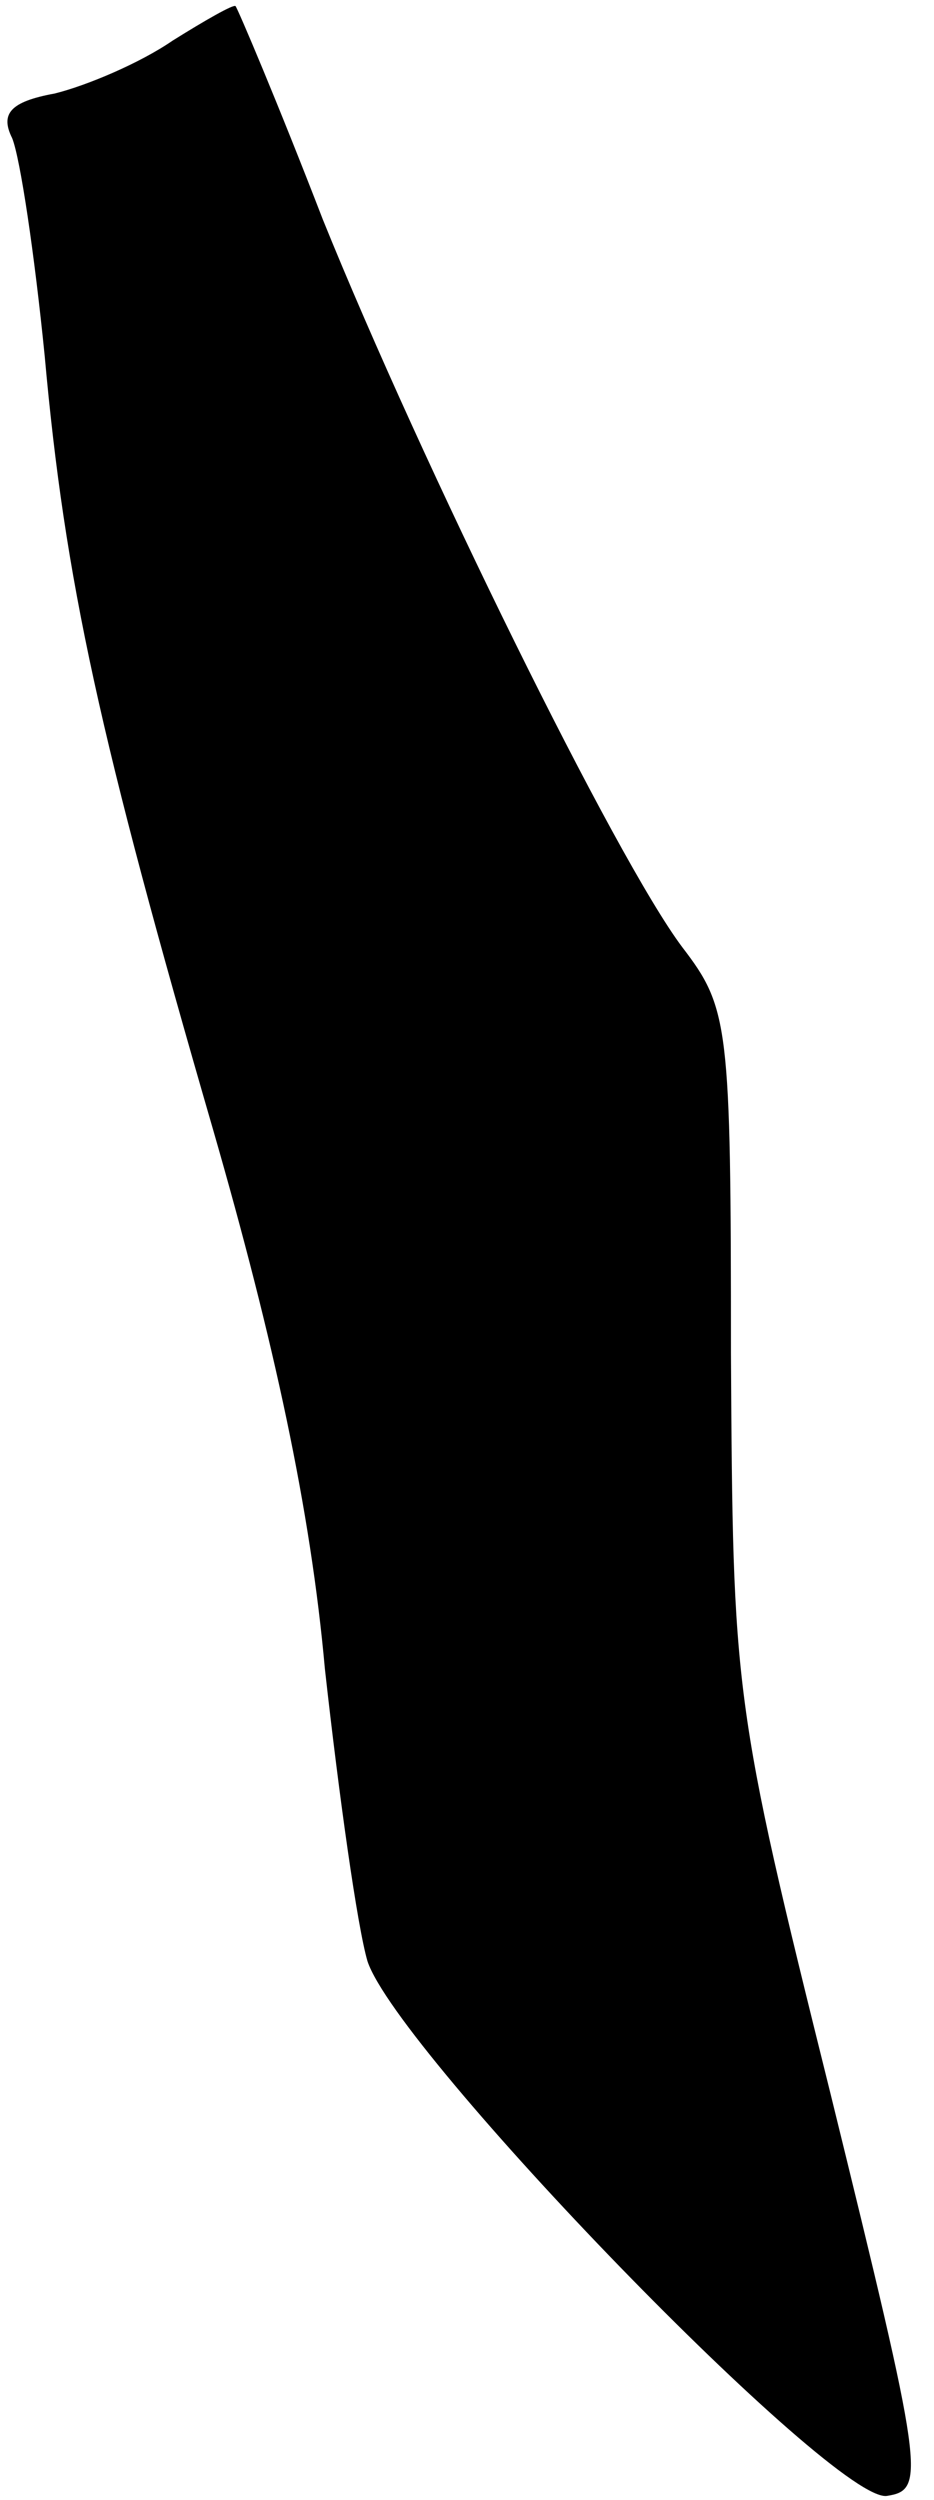 <?xml version="1.0" standalone="no"?>
<!DOCTYPE svg PUBLIC "-//W3C//DTD SVG 20010904//EN"
 "http://www.w3.org/TR/2001/REC-SVG-20010904/DTD/svg10.dtd">
<svg version="1.0" xmlns="http://www.w3.org/2000/svg"
 width="46pt" height="123pt" viewBox="0 0 46 123"
 preserveAspectRatio="xMidYMid meet">
<g transform="translate(0,123) scale(0.1,-0.1)"
fill="#000000" stroke="none">
<path fill="#000000" stroke="none" d="M85 1210 c-16 -11 -42 -22 -58 -26 -22
-4 -27 -10 -21 -22 4 -10 11 -57 16 -107 10 -111 27 -188 83 -381 30 -104 48
-187 55 -265 7 -63 16 -127 21 -144 15 -45 231 -268 256 -263 19 3 18 11 -28
198 -48 193 -48 197 -49 364 0 162 -1 170 -24 200 -33 44 -128 237 -177 358
-22 57 -42 104 -43 105 -1 1 -15 -7 -31 -17z"/>
</g>
</svg>
